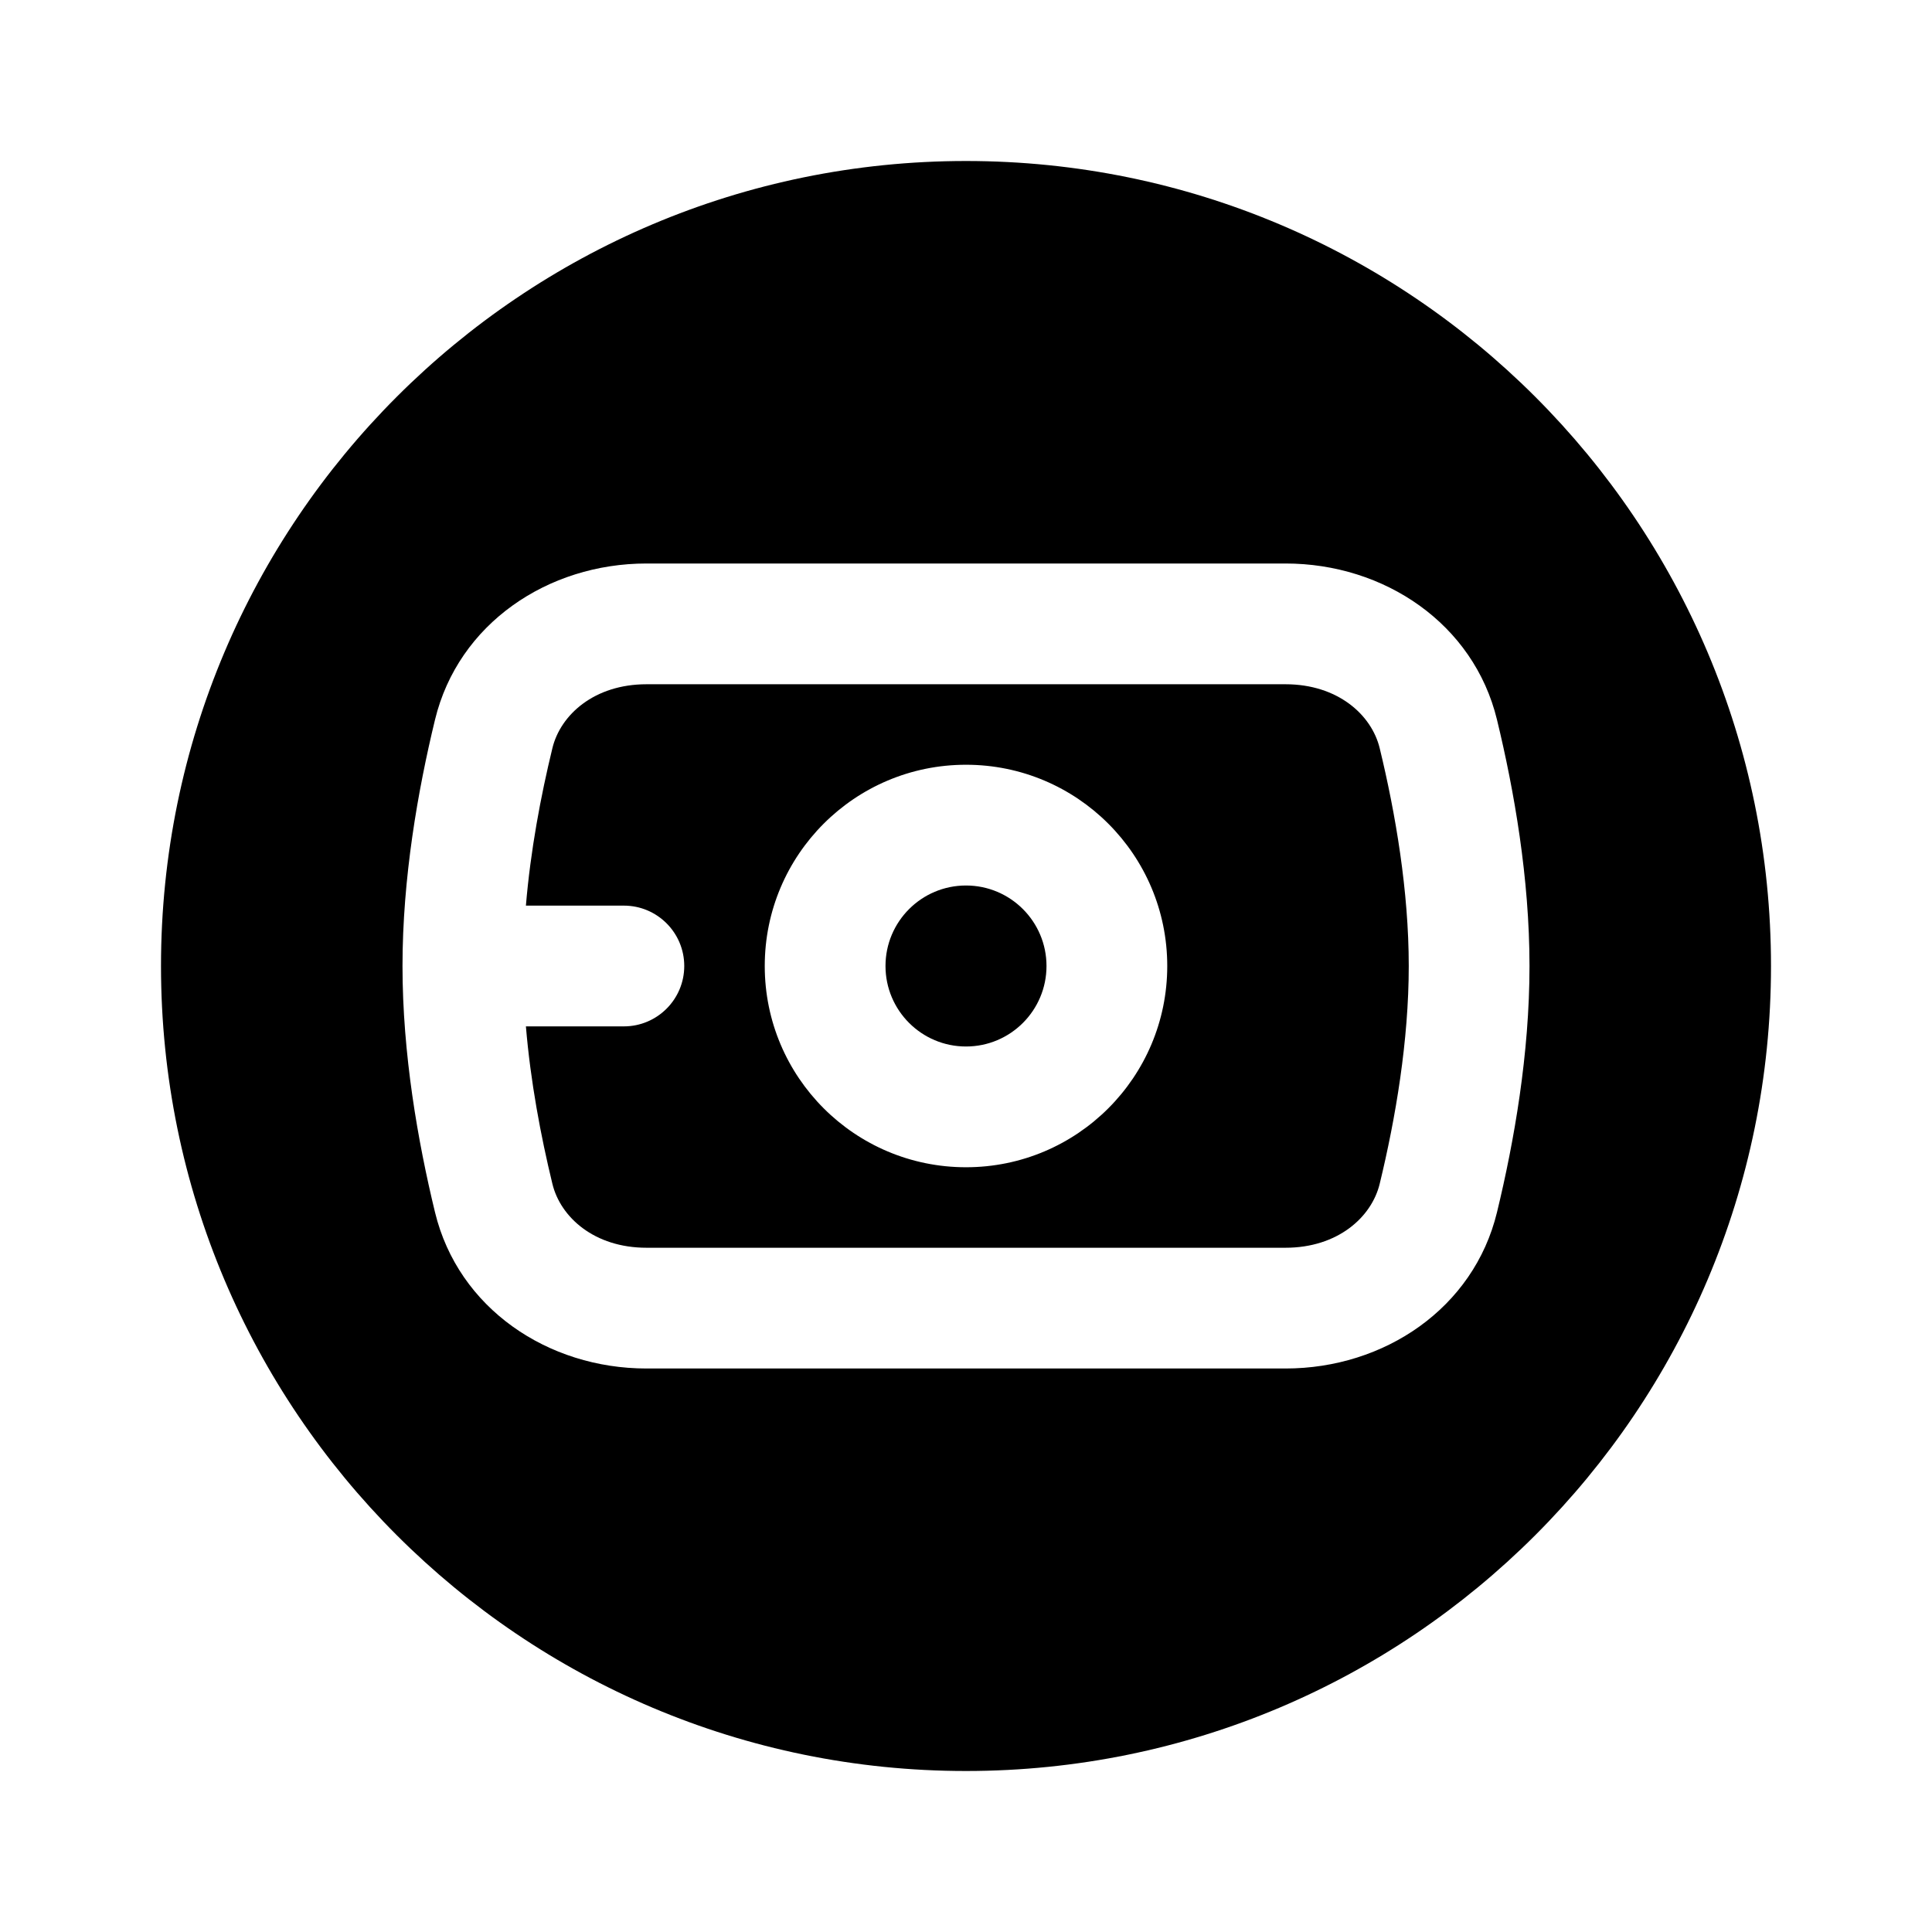 <svg width="24" height="24" viewBox="0 0 24 24" fill="currentColor" xmlns="http://www.w3.org/2000/svg"><path d="M12 13C11.448 13 11 12.552 11 12C11 11.448 11.448 11 12 11C12.552 11 13 11.448 13 12C13 12.552 12.552 13 12 13Z"/><path fill-rule="evenodd" clip-rule="evenodd" d="M6.862 9.294C6.963 8.878 7.384 8.5 8.031 8.5H15.969C16.616 8.5 17.038 8.878 17.139 9.294C17.337 10.11 17.5 11.072 17.5 12C17.5 12.928 17.337 13.89 17.139 14.706C17.038 15.122 16.616 15.5 15.969 15.5H8.031C7.384 15.5 6.963 15.122 6.862 14.706C6.717 14.109 6.59 13.433 6.533 12.75H7.75C8.164 12.75 8.5 12.414 8.5 12C8.5 11.586 8.164 11.25 7.75 11.25H6.533C6.59 10.567 6.717 9.891 6.862 9.294ZM9.5 12C9.5 10.619 10.619 9.5 12 9.5C13.381 9.5 14.5 10.619 14.5 12C14.5 13.381 13.381 14.5 12 14.5C10.619 14.5 9.5 13.381 9.5 12Z"/><path fill-rule="evenodd" clip-rule="evenodd" d="M12 22C17.523 22 22 17.523 22 12C22 6.477 17.523 2 12 2C6.477 2 2 6.477 2 12C2 17.523 6.477 22 12 22ZM5.404 8.94C5.693 7.748 6.804 7 8.031 7H15.969C17.196 7 18.307 7.748 18.596 8.94C18.81 9.822 19 10.911 19 12C19 13.089 18.81 14.178 18.596 15.06C18.307 16.252 17.196 17 15.969 17H8.031C6.804 17 5.693 16.252 5.404 15.06C5.19 14.178 5 13.089 5 12C5 10.911 5.19 9.822 5.404 8.94Z"/></svg>